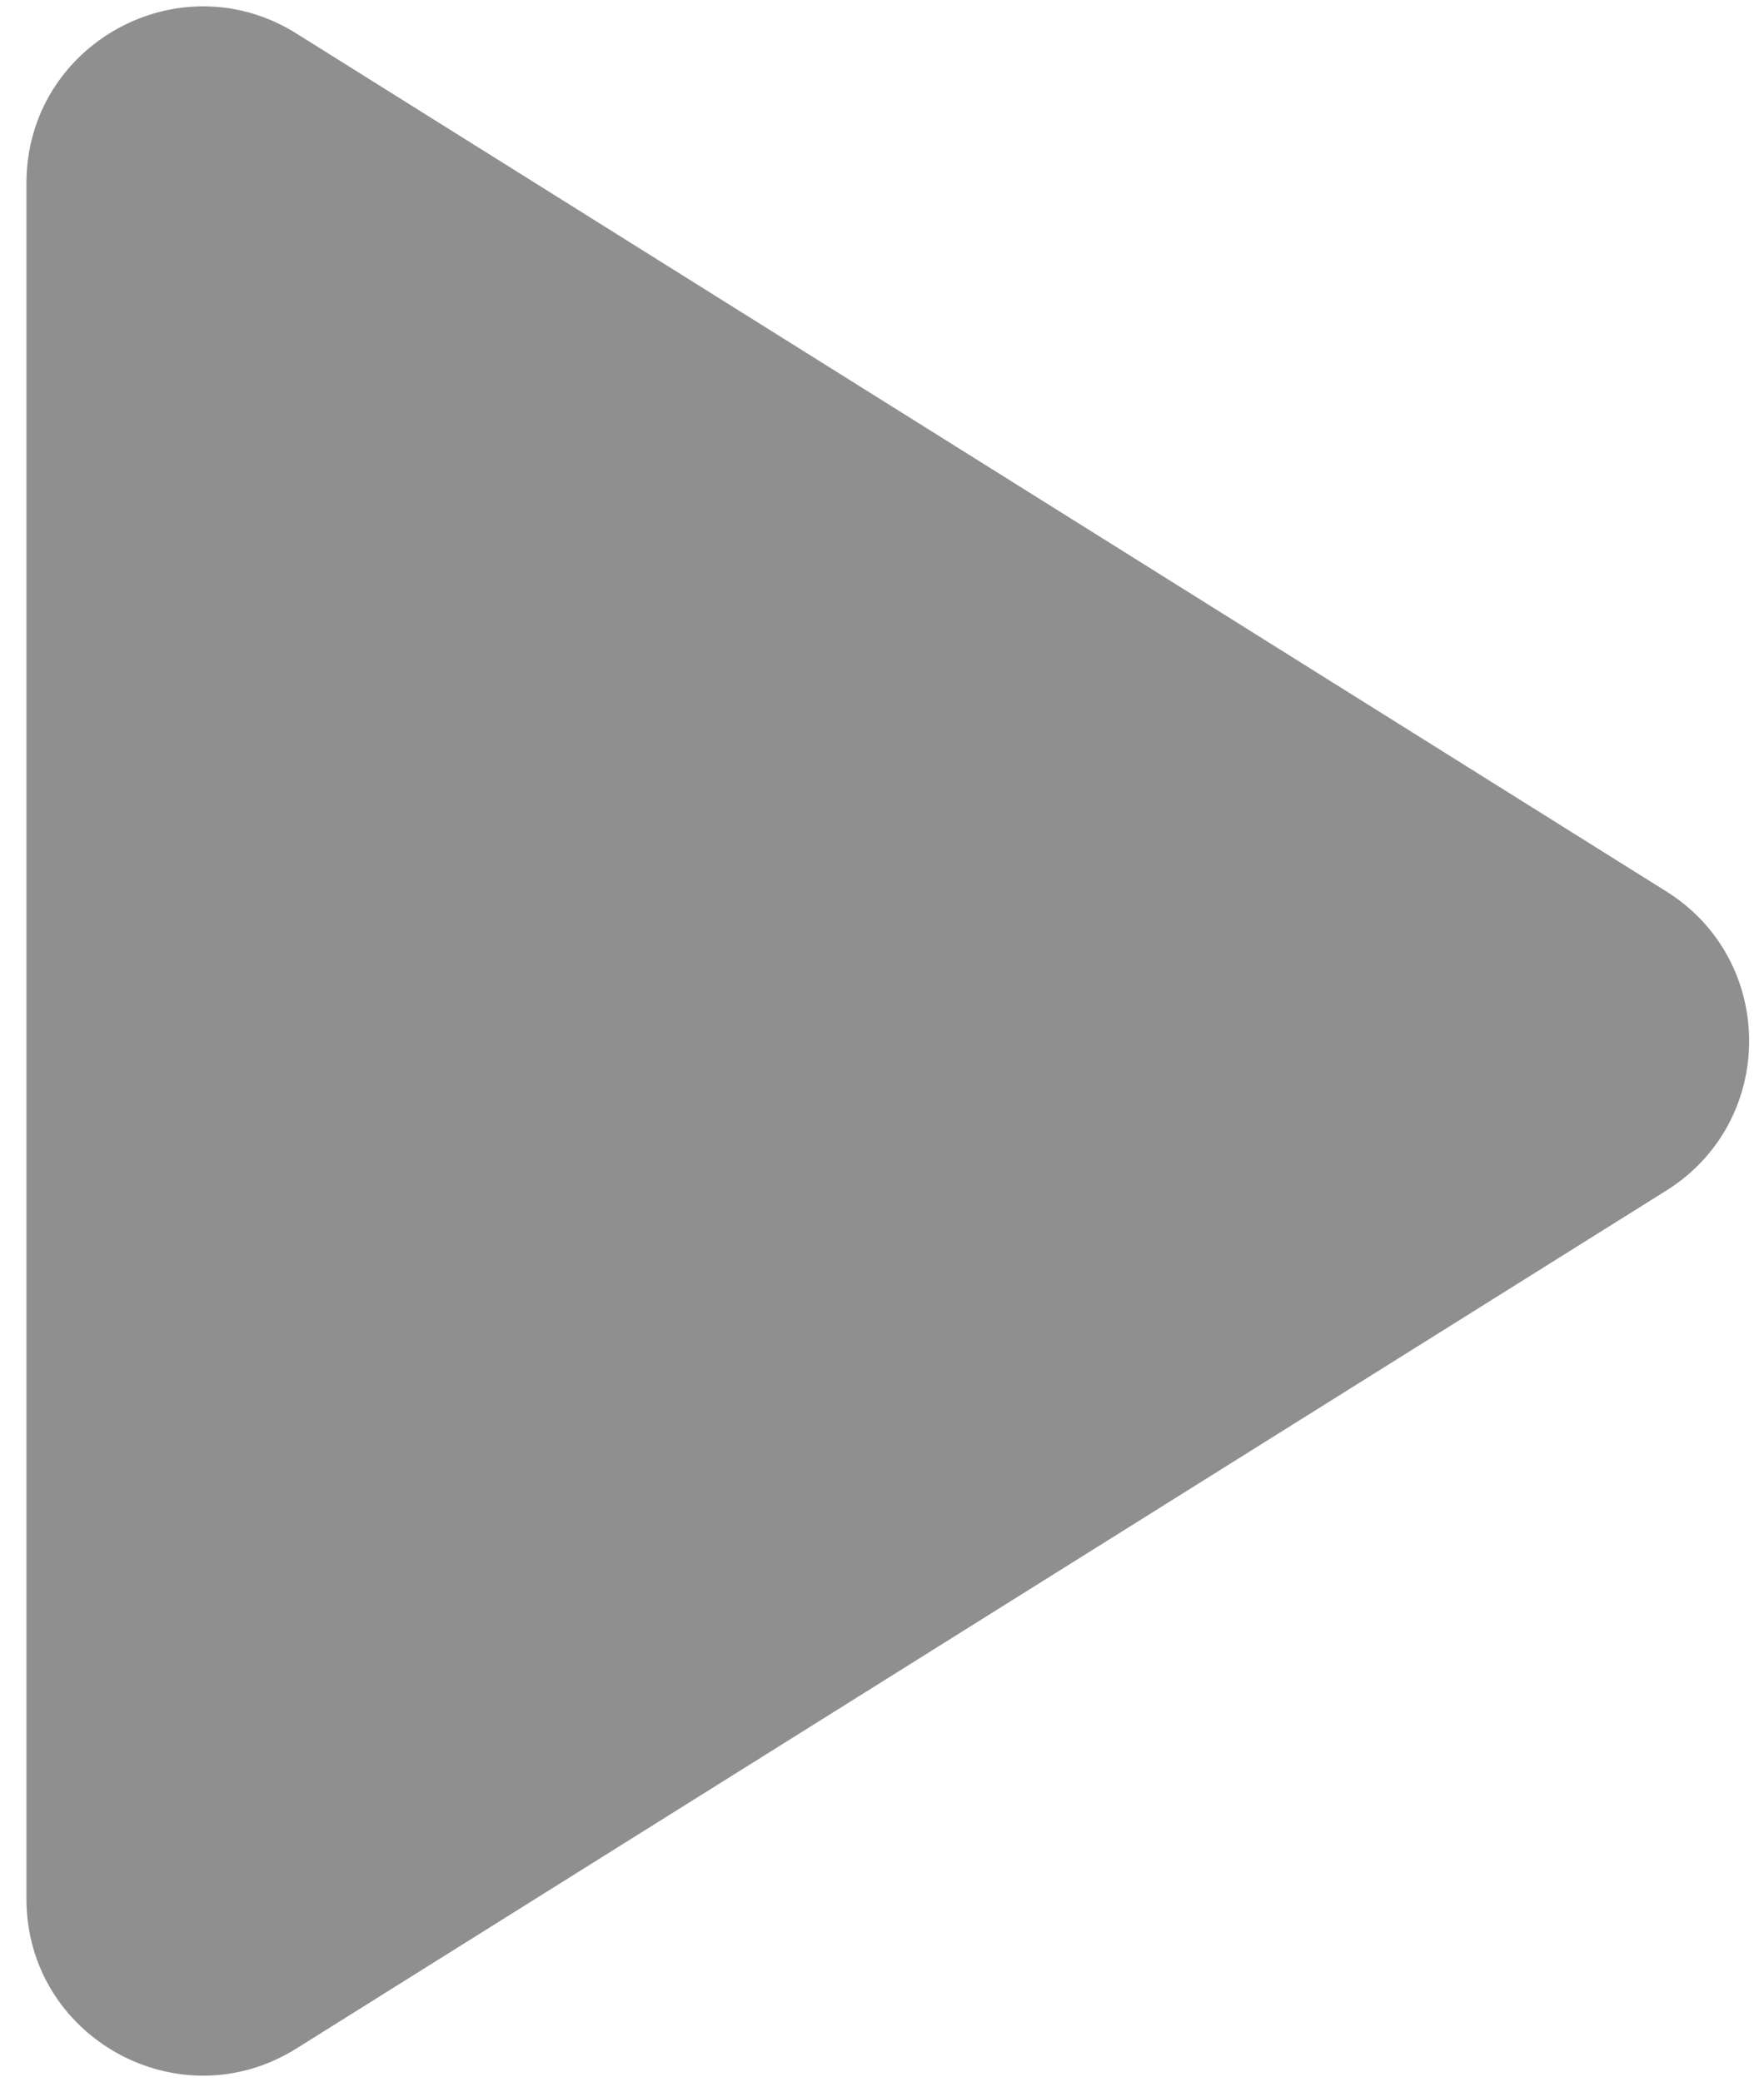<svg width="50" height="59" viewBox="0 0 50 59" fill="none" xmlns="http://www.w3.org/2000/svg">
<path d="M47.232 25.262C50.361 27.221 50.361 31.779 47.232 33.738L8.403 58.05C5.073 60.135 0.75 57.741 0.75 53.812L0.75 5.188C0.75 1.259 5.073 -1.135 8.403 0.95L47.232 25.262Z" fill="#8F8F8F"/>
</svg>
